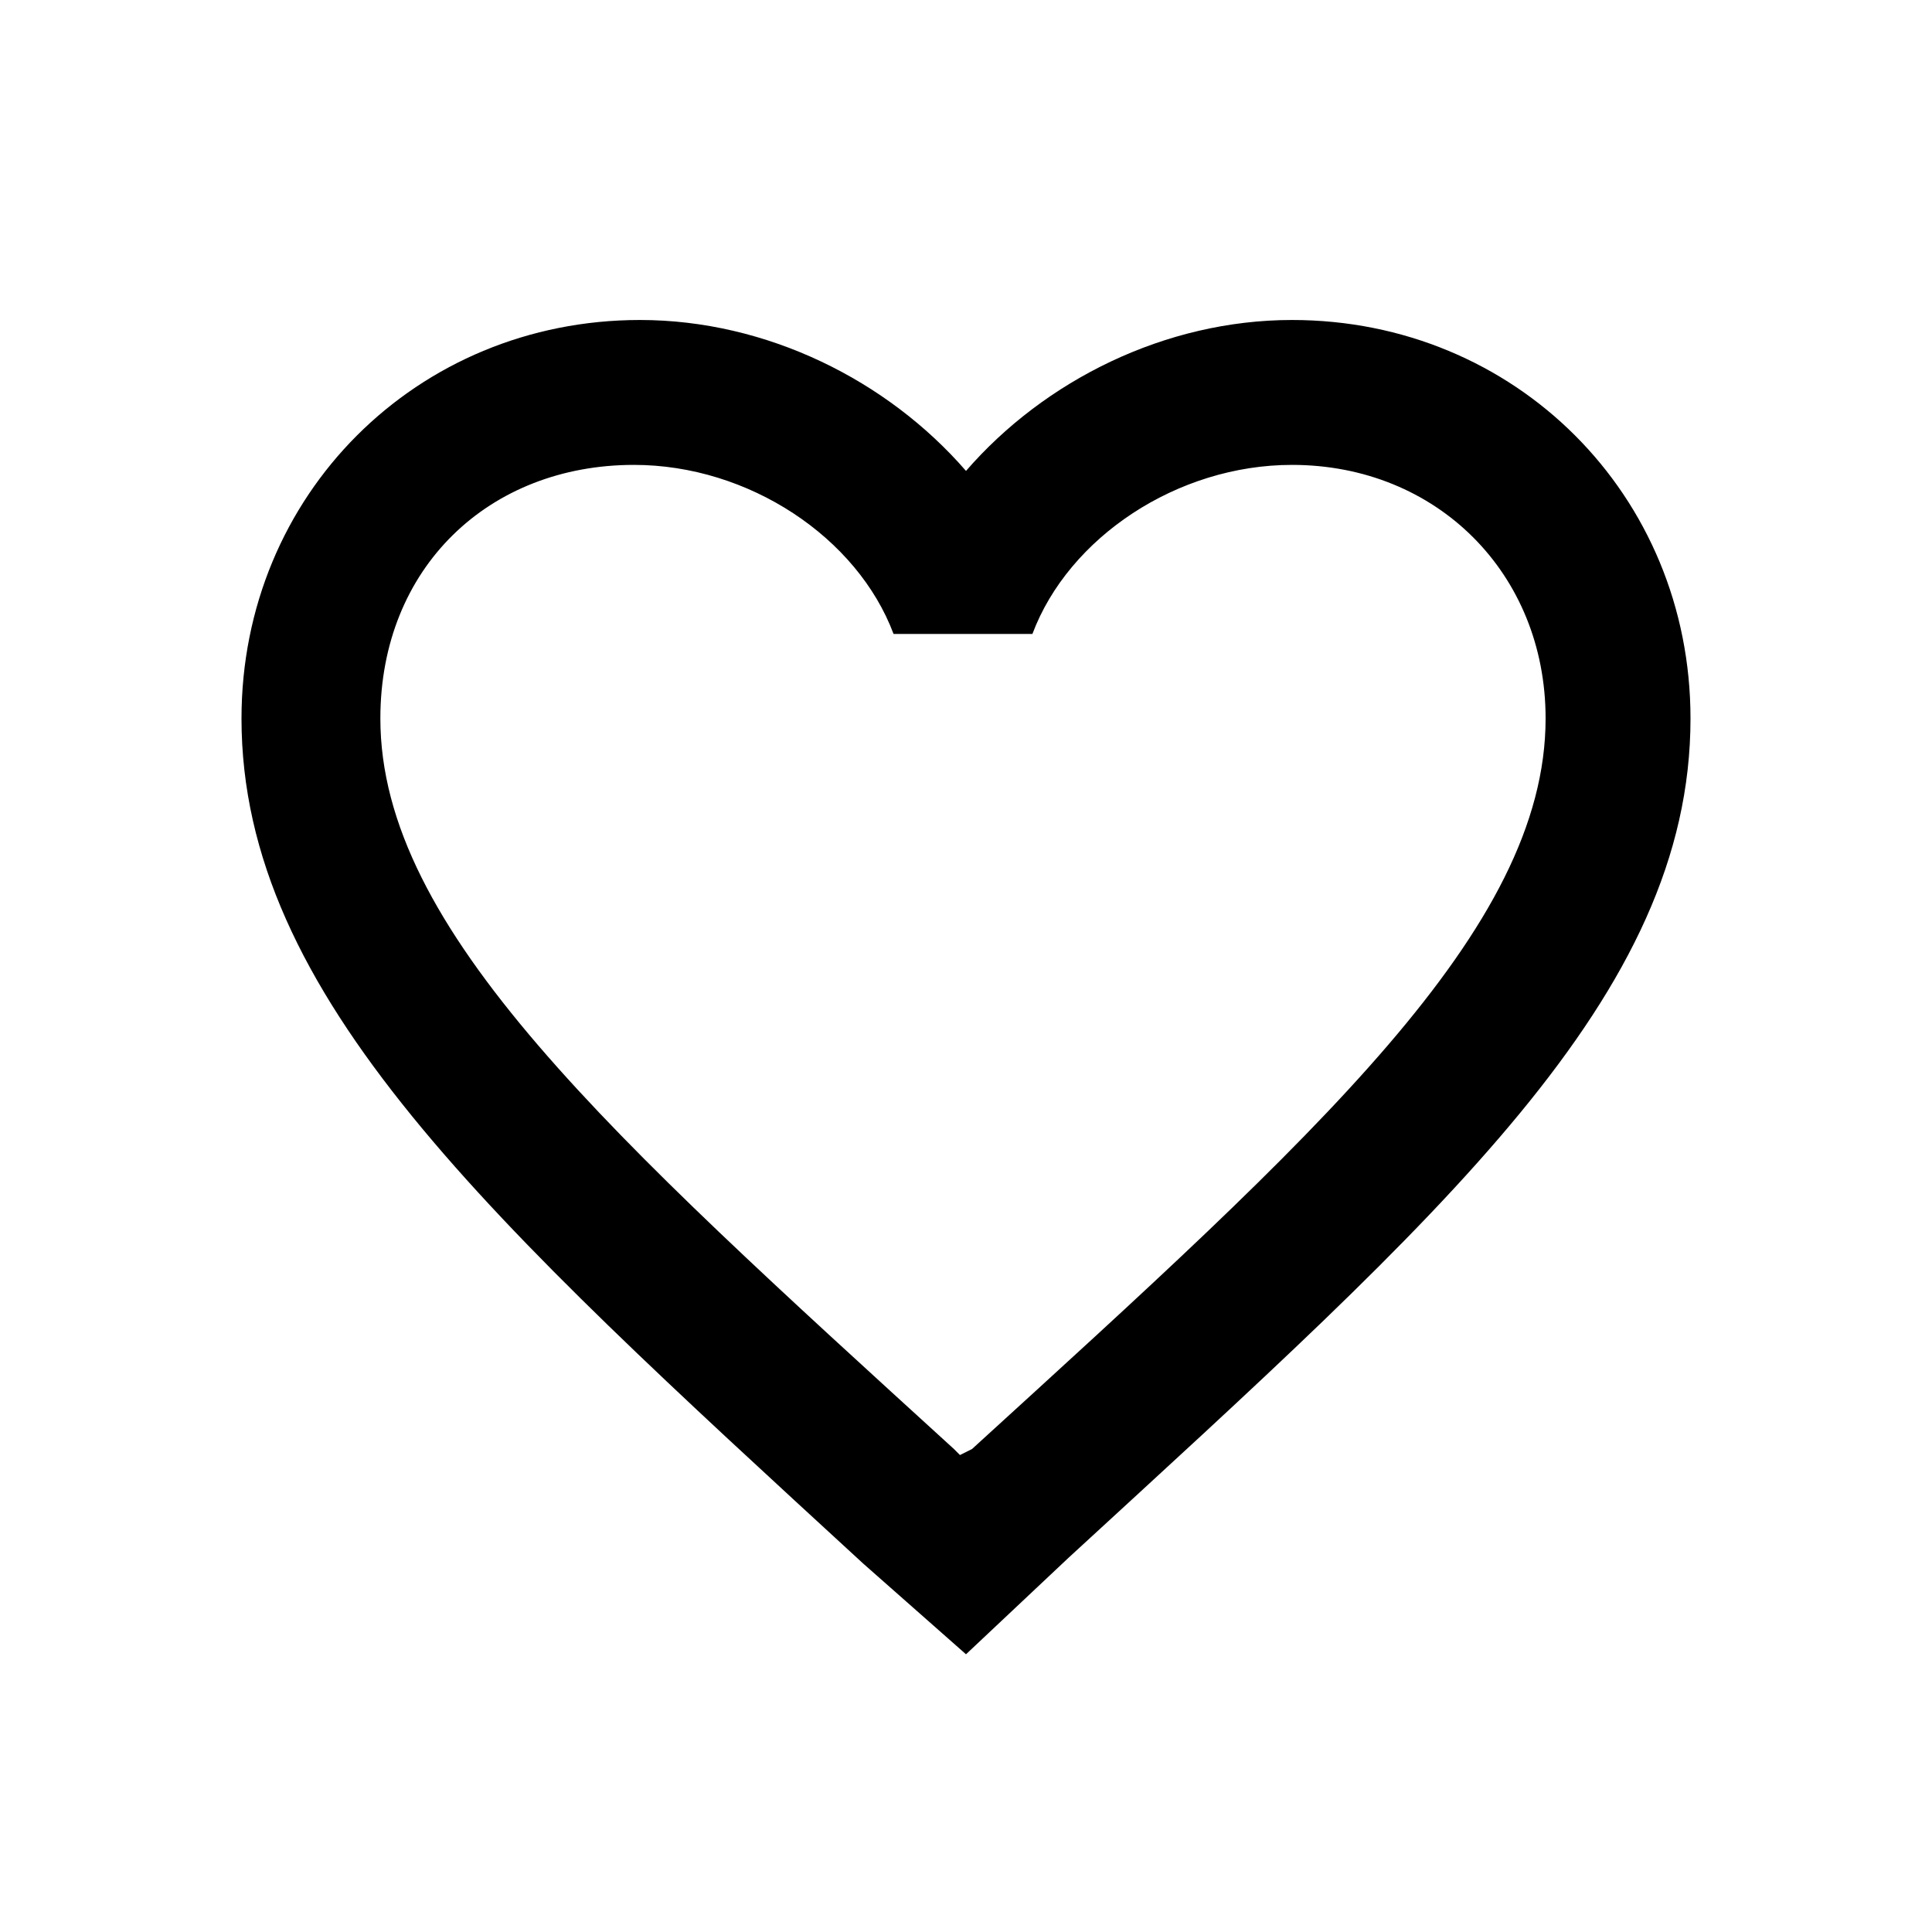 <svg version="1.1" id="Layer_1" xmlns="http://www.w3.org/2000/svg" xmlns:xlink="http://www.w3.org/1999/xlink" viewBox="0 0 32 32" style="enable-background:new 0 0 32 32;" xml:space="preserve">
<path d="M16.1,24c5.7-5.2,9.5-8.6,9.5-12.1c0-2.4-1.8-4.2-4.2-4.2c-1.9,0-3.7,1.2-4.3,2.8h-2.3c-0.6-1.6-2.4-2.8-4.3-2.8
	c-2.4,0-4.2,1.7-4.2,4.2c0,3.5,3.8,6.9,9.5,12.1l0.1,0.1L16.1,24L16.1,24z M21.4,5.3c3.7,0,6.6,2.9,6.6,6.6c0,4.6-4.1,8.2-10.3,13.9
	L16,27.4l-1.7-1.5C8.1,20.2,4,16.5,4,11.9c0-3.7,2.9-6.6,6.6-6.6c2.1,0,4.1,1,5.4,2.5C17.3,6.3,19.3,5.3,21.4,5.3L21.4,5.3z"/>
</svg>
